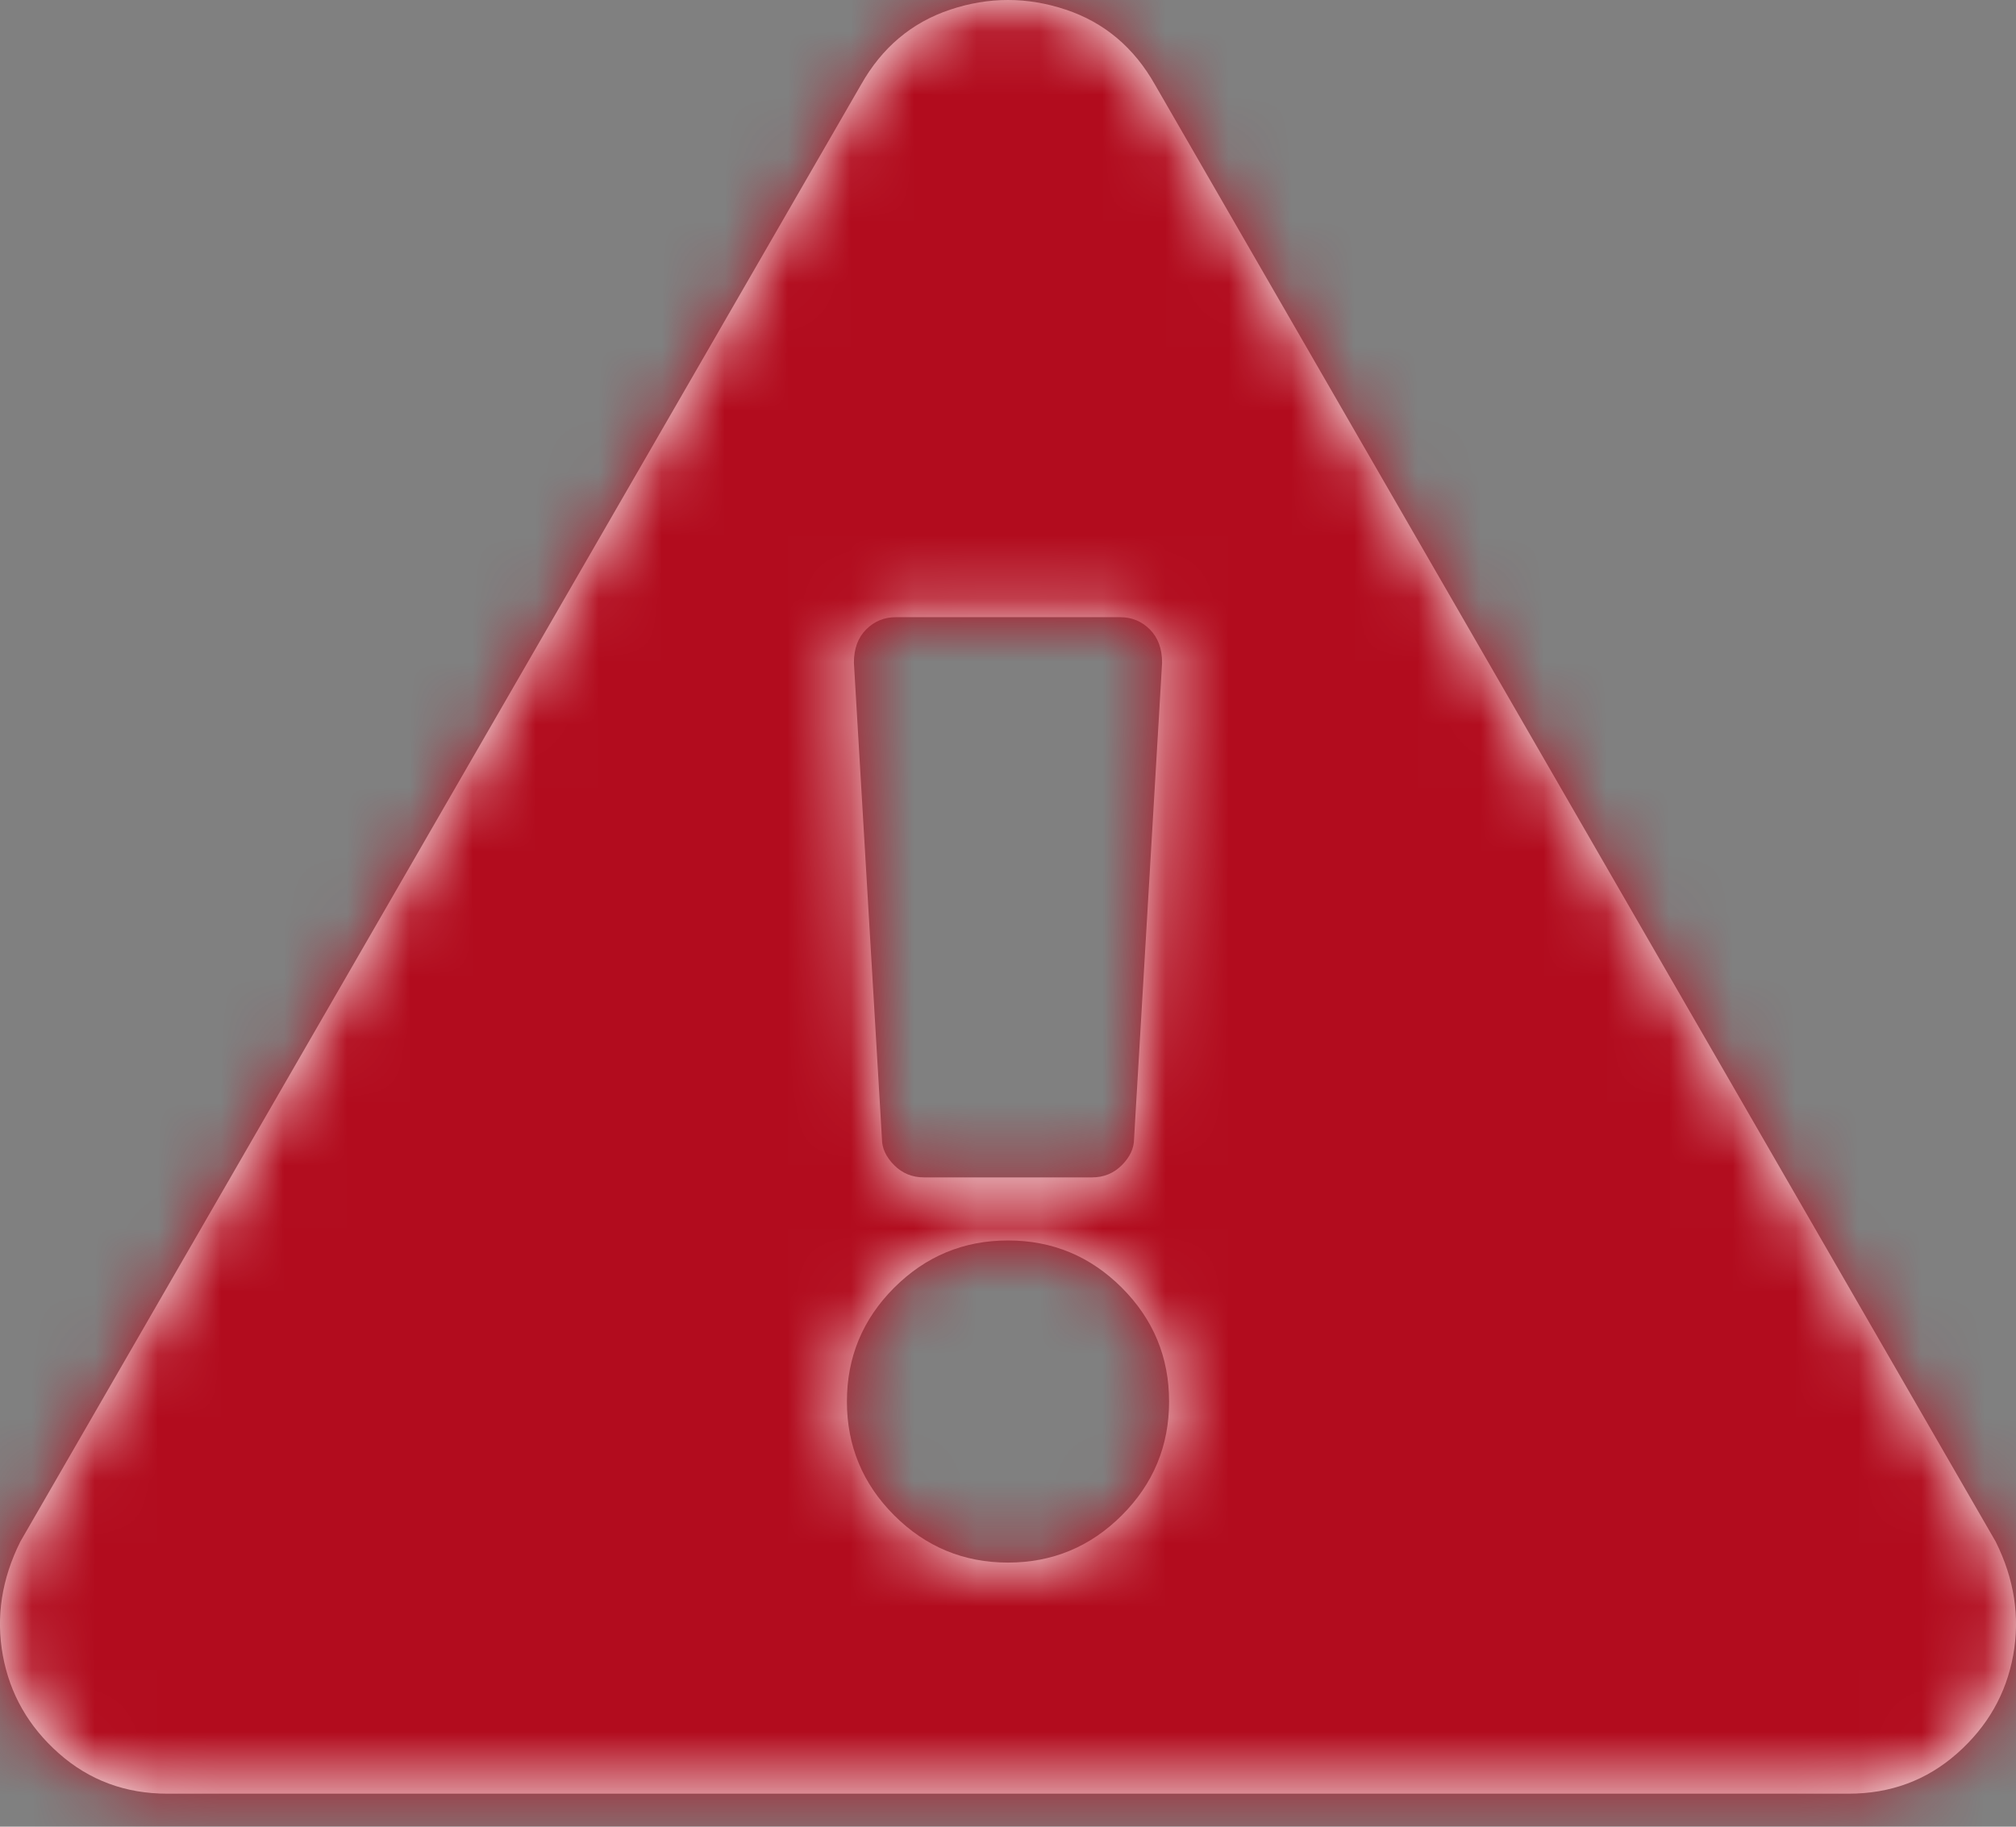 <?xml version="1.0" encoding="UTF-8"?>
<svg width="32px" height="29px" viewBox="0 0 32 29" version="1.1" xmlns="http://www.w3.org/2000/svg" xmlns:xlink="http://www.w3.org/1999/xlink">
    <rect x="0" y="0" width="32" height="29" fill="#808080" stroke="none"/>
    <!-- Generator: Sketch 53.2 (72643) - https://sketchapp.com -->
    <title>Error</title>
    <desc>Created with Sketch.</desc>
    <defs>
        <path d="M31.677,24.474 C31.973,25.067 32.066,25.669 31.955,26.28 C31.843,26.892 31.547,27.411 31.065,27.837 C30.583,28.263 30.009,28.476 29.342,28.476 L2.658,28.476 C1.991,28.476 1.417,28.263 0.935,27.837 C0.453,27.411 0.157,26.892 0.045,26.28 C-0.066,25.669 0.027,25.067 0.323,24.474 L13.665,1.348 C13.999,0.755 14.471,0.357 15.083,0.153 C15.694,-0.051 16.306,-0.051 16.917,0.153 C17.529,0.357 18.001,0.755 18.335,1.348 L31.677,24.474 Z M16,19.693 C15.296,19.693 14.694,19.943 14.193,20.443 C13.693,20.944 13.443,21.546 13.443,22.25 C13.443,22.954 13.693,23.557 14.193,24.057 C14.694,24.557 15.296,24.807 16,24.807 C16.704,24.807 17.306,24.557 17.807,24.057 C18.307,23.557 18.557,22.954 18.557,22.25 C18.557,21.546 18.307,20.944 17.807,20.443 C17.306,19.943 16.704,19.693 16,19.693 Z M13.554,10.521 L13.999,18.081 C13.999,18.229 14.064,18.368 14.193,18.498 C14.323,18.628 14.481,18.692 14.666,18.692 L17.334,18.692 C17.519,18.692 17.677,18.628 17.807,18.498 C17.936,18.368 18.001,18.229 18.001,18.081 L18.446,10.521 C18.446,10.298 18.381,10.122 18.251,9.992 C18.122,9.863 17.964,9.798 17.779,9.798 L14.221,9.798 C14.036,9.798 13.878,9.863 13.749,9.992 C13.619,10.122 13.554,10.298 13.554,10.521 Z" id="path-1"></path>
    </defs>
    <g id="Page-1" stroke="none" stroke-width="1" fill="none" fill-rule="evenodd">
        <g id="Error">
            <g id="error-a-link" fill="#FFFFFF" fill-rule="nonzero">
                <path d="M31.677,24.474 C31.973,25.067 32.066,25.669 31.955,26.28 C31.843,26.892 31.547,27.411 31.065,27.837 C30.583,28.263 30.009,28.476 29.342,28.476 L2.658,28.476 C1.991,28.476 1.417,28.263 0.935,27.837 C0.453,27.411 0.157,26.892 0.045,26.28 C-0.066,25.669 0.027,25.067 0.323,24.474 L13.665,1.348 C13.999,0.755 14.471,0.357 15.083,0.153 C15.694,-0.051 16.306,-0.051 16.917,0.153 C17.529,0.357 18.001,0.755 18.335,1.348 L31.677,24.474 Z M16,19.693 C15.296,19.693 14.694,19.943 14.193,20.443 C13.693,20.944 13.443,21.546 13.443,22.25 C13.443,22.954 13.693,23.557 14.193,24.057 C14.694,24.557 15.296,24.807 16,24.807 C16.704,24.807 17.306,24.557 17.807,24.057 C18.307,23.557 18.557,22.954 18.557,22.25 C18.557,21.546 18.307,20.944 17.807,20.443 C17.306,19.943 16.704,19.693 16,19.693 Z M13.554,10.521 L13.999,18.081 C13.999,18.229 14.064,18.368 14.193,18.498 C14.323,18.628 14.481,18.692 14.666,18.692 L17.334,18.692 C17.519,18.692 17.677,18.628 17.807,18.498 C17.936,18.368 18.001,18.229 18.001,18.081 L18.446,10.521 C18.446,10.298 18.381,10.122 18.251,9.992 C18.122,9.863 17.964,9.798 17.779,9.798 L14.221,9.798 C14.036,9.798 13.878,9.863 13.749,9.992 C13.619,10.122 13.554,10.298 13.554,10.521 Z" id="error-a"></path>
            </g>
            <g id="Clipped">
                <mask id="mask-2" fill="white">
                    <use xlink:href="#path-1"></use>
                </mask>
                <g id="error-a"></g>
                <g id="Group" mask="url(#mask-2)">
                    <g transform="translate(0, -2)" id="Rectangle">
                        <rect fill="#B20C1E" fill-rule="nonzero" x="0" y="0" width="32" height="32"></rect>
                        <rect fill="none" x="0" y="0" width="32" height="32"></rect>
                    </g>
                </g>
            </g>
        </g>
    </g>
</svg>
